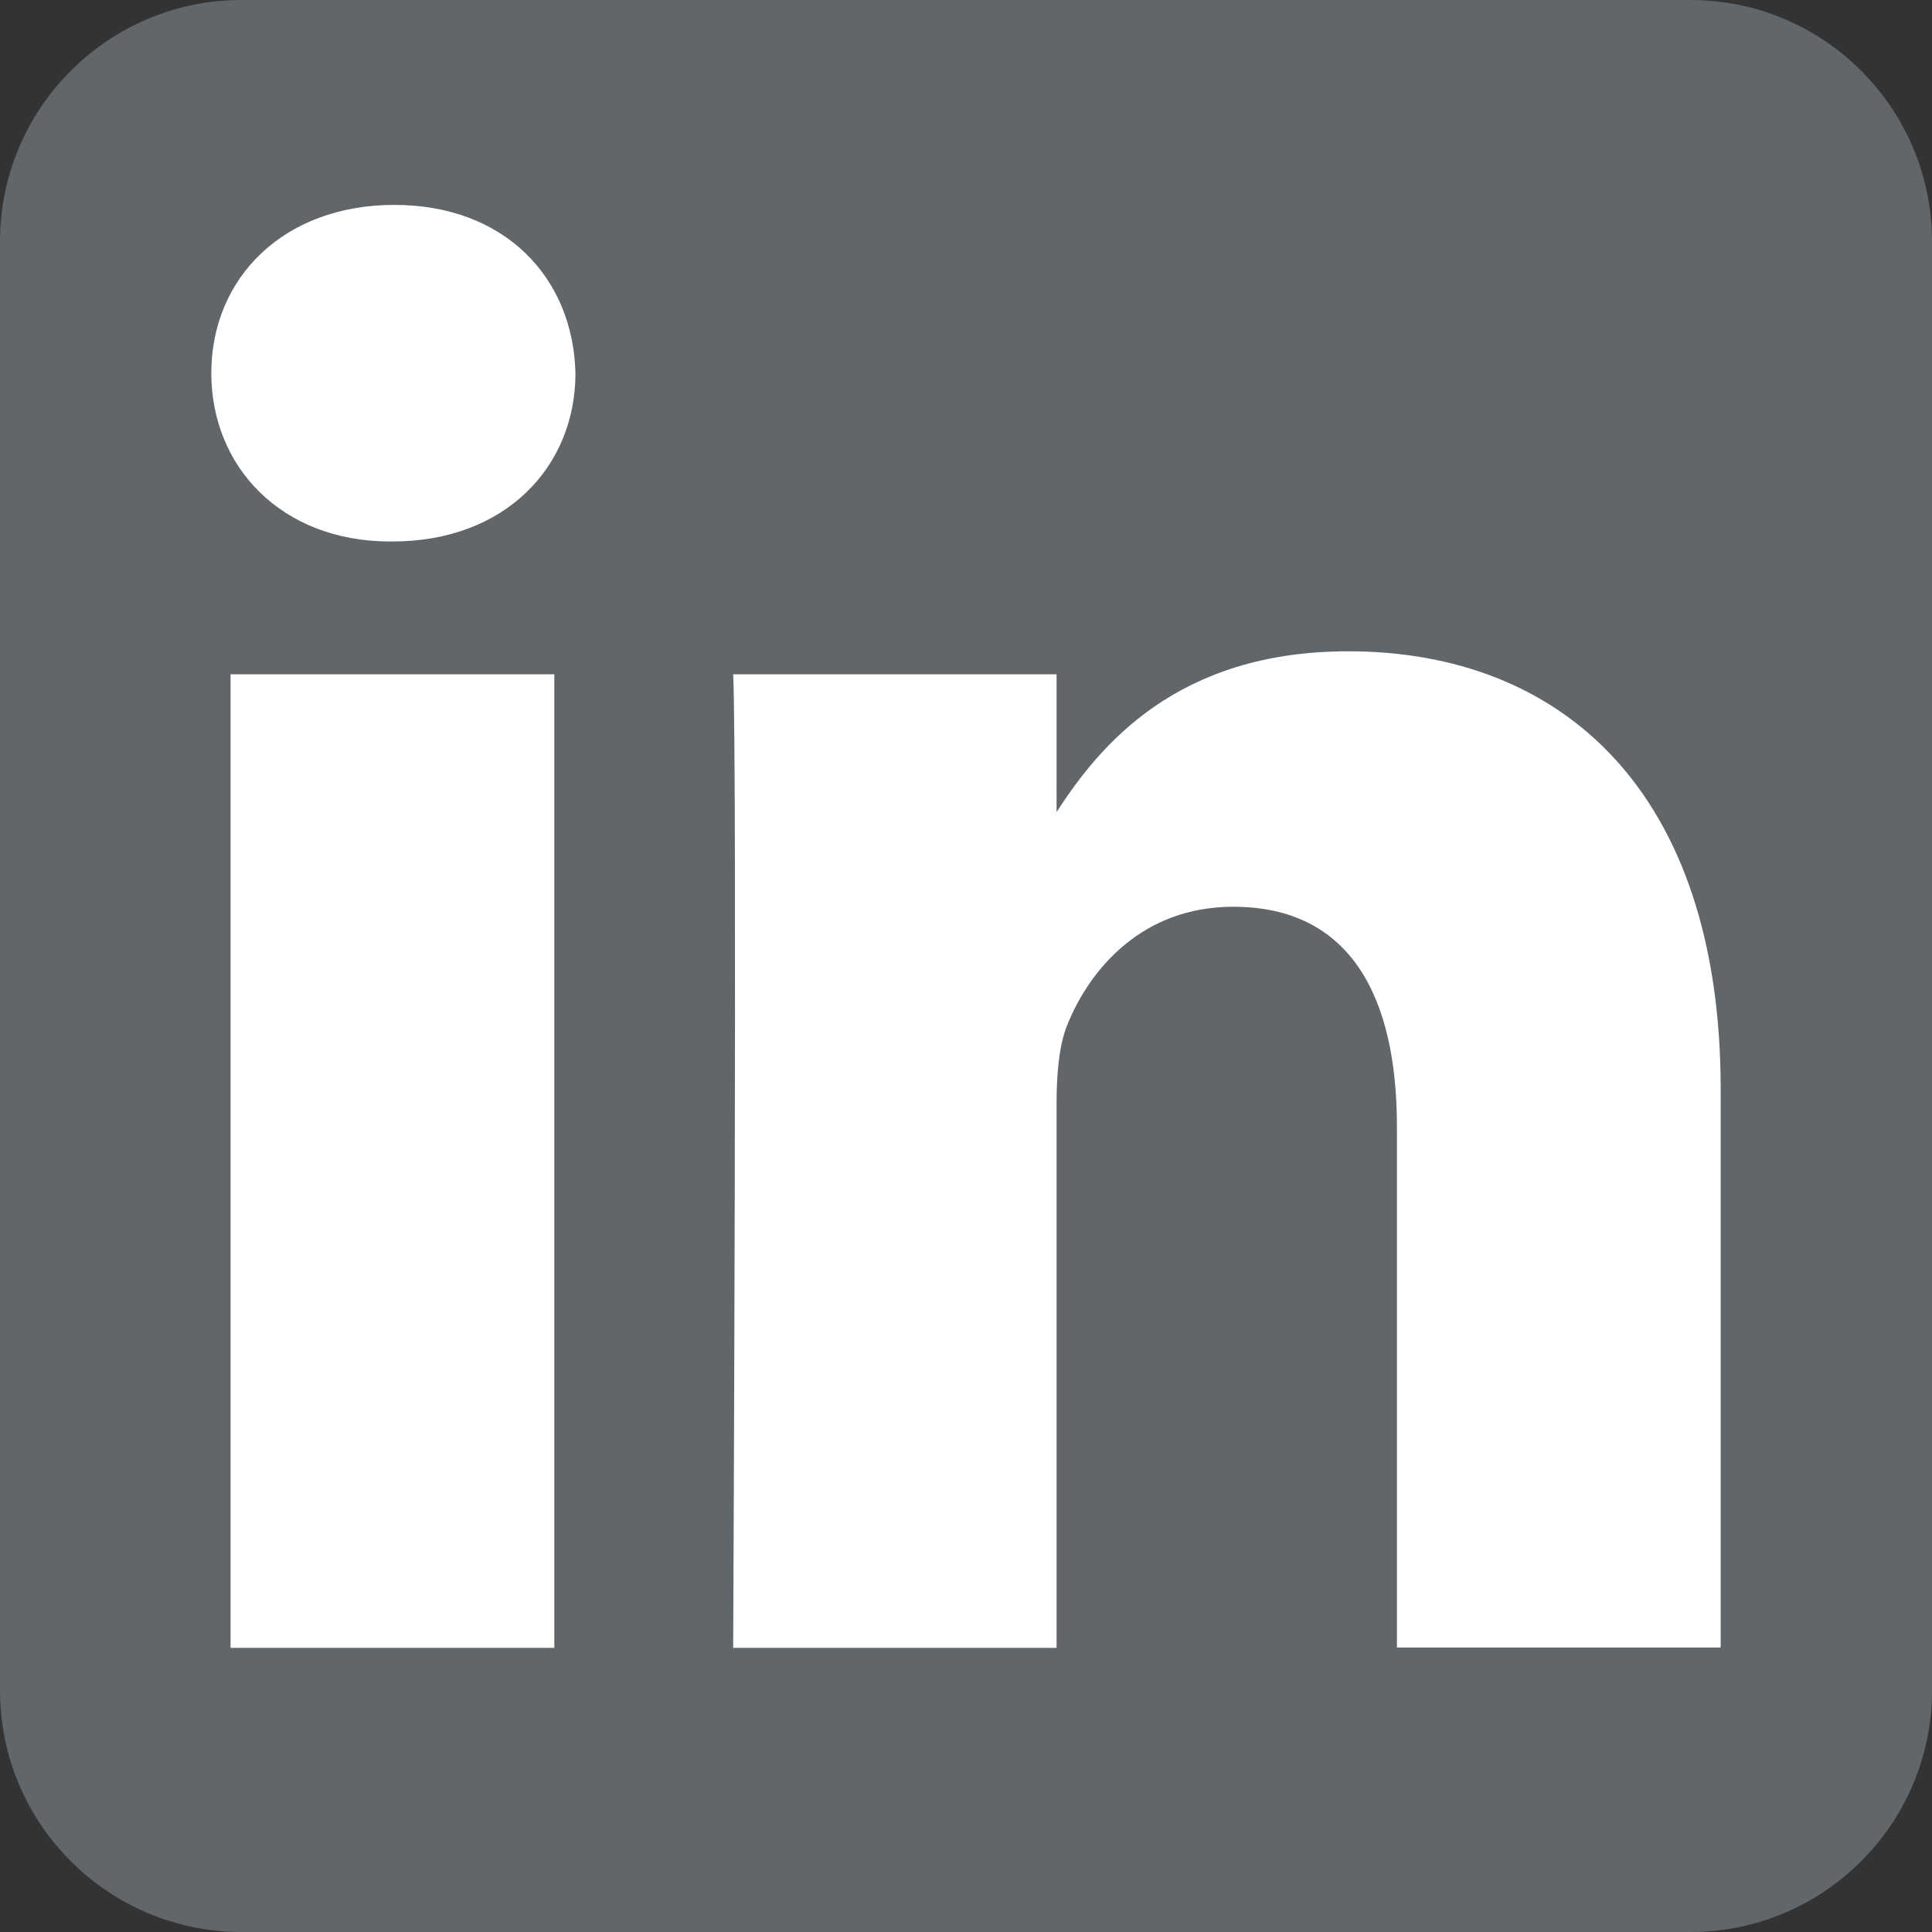 <?xml version="1.0" encoding="utf-8"?>
<!-- Generator: Adobe Illustrator 23.0.0, SVG Export Plug-In . SVG Version: 6.00 Build 0)  -->
<svg version="1.1" id="Ebene_1" xmlns="http://www.w3.org/2000/svg" xmlns:xlink="http://www.w3.org/1999/xlink" x="0px" y="0px"
	 viewBox="0 0 512 512" style="enable-background:new 0 0 512 512;" xml:space="preserve">
<rect x="0" y="0" width="512" height="512" fill="#333333" stroke="none"/>
<style type="text/css">
	.st0{fill:#61666B;}
	.st1{fill:#FFFFFF;}
</style>
<path class="st0" d="M64,0h384c35.3,0,64,28.7,64,64v384c0,35.3-28.7,64-64,64H64c-35.3,0-64-28.7-64-64V64C0,28.7,28.7,0,64,0z"/>
<g>
	<path class="st1" d="M61.1,178.7h85.8v258H61.1V178.7z M104.5,54.3C75.2,54.3,56,73.6,56,98.9c0,24.8,18.6,44.6,47.4,44.6h0.6
		c29.9,0,48.5-19.8,48.5-44.6C151.9,73.6,133.8,54.3,104.5,54.3L104.5,54.3z M357.3,172.6c-45.5,0-65.9,25-77.3,42.6v-36.5h-85.7
		c1.1,24.2,0,258,0,258H280V292.6c0-7.7,0.6-15.4,2.8-20.9c6.2-15.4,20.3-31.4,44-31.4c31,0,43.4,23.7,43.4,58.3v138H456V288.7
		C456,209.5,413.7,172.6,357.3,172.6z"/>
</g>
</svg>
